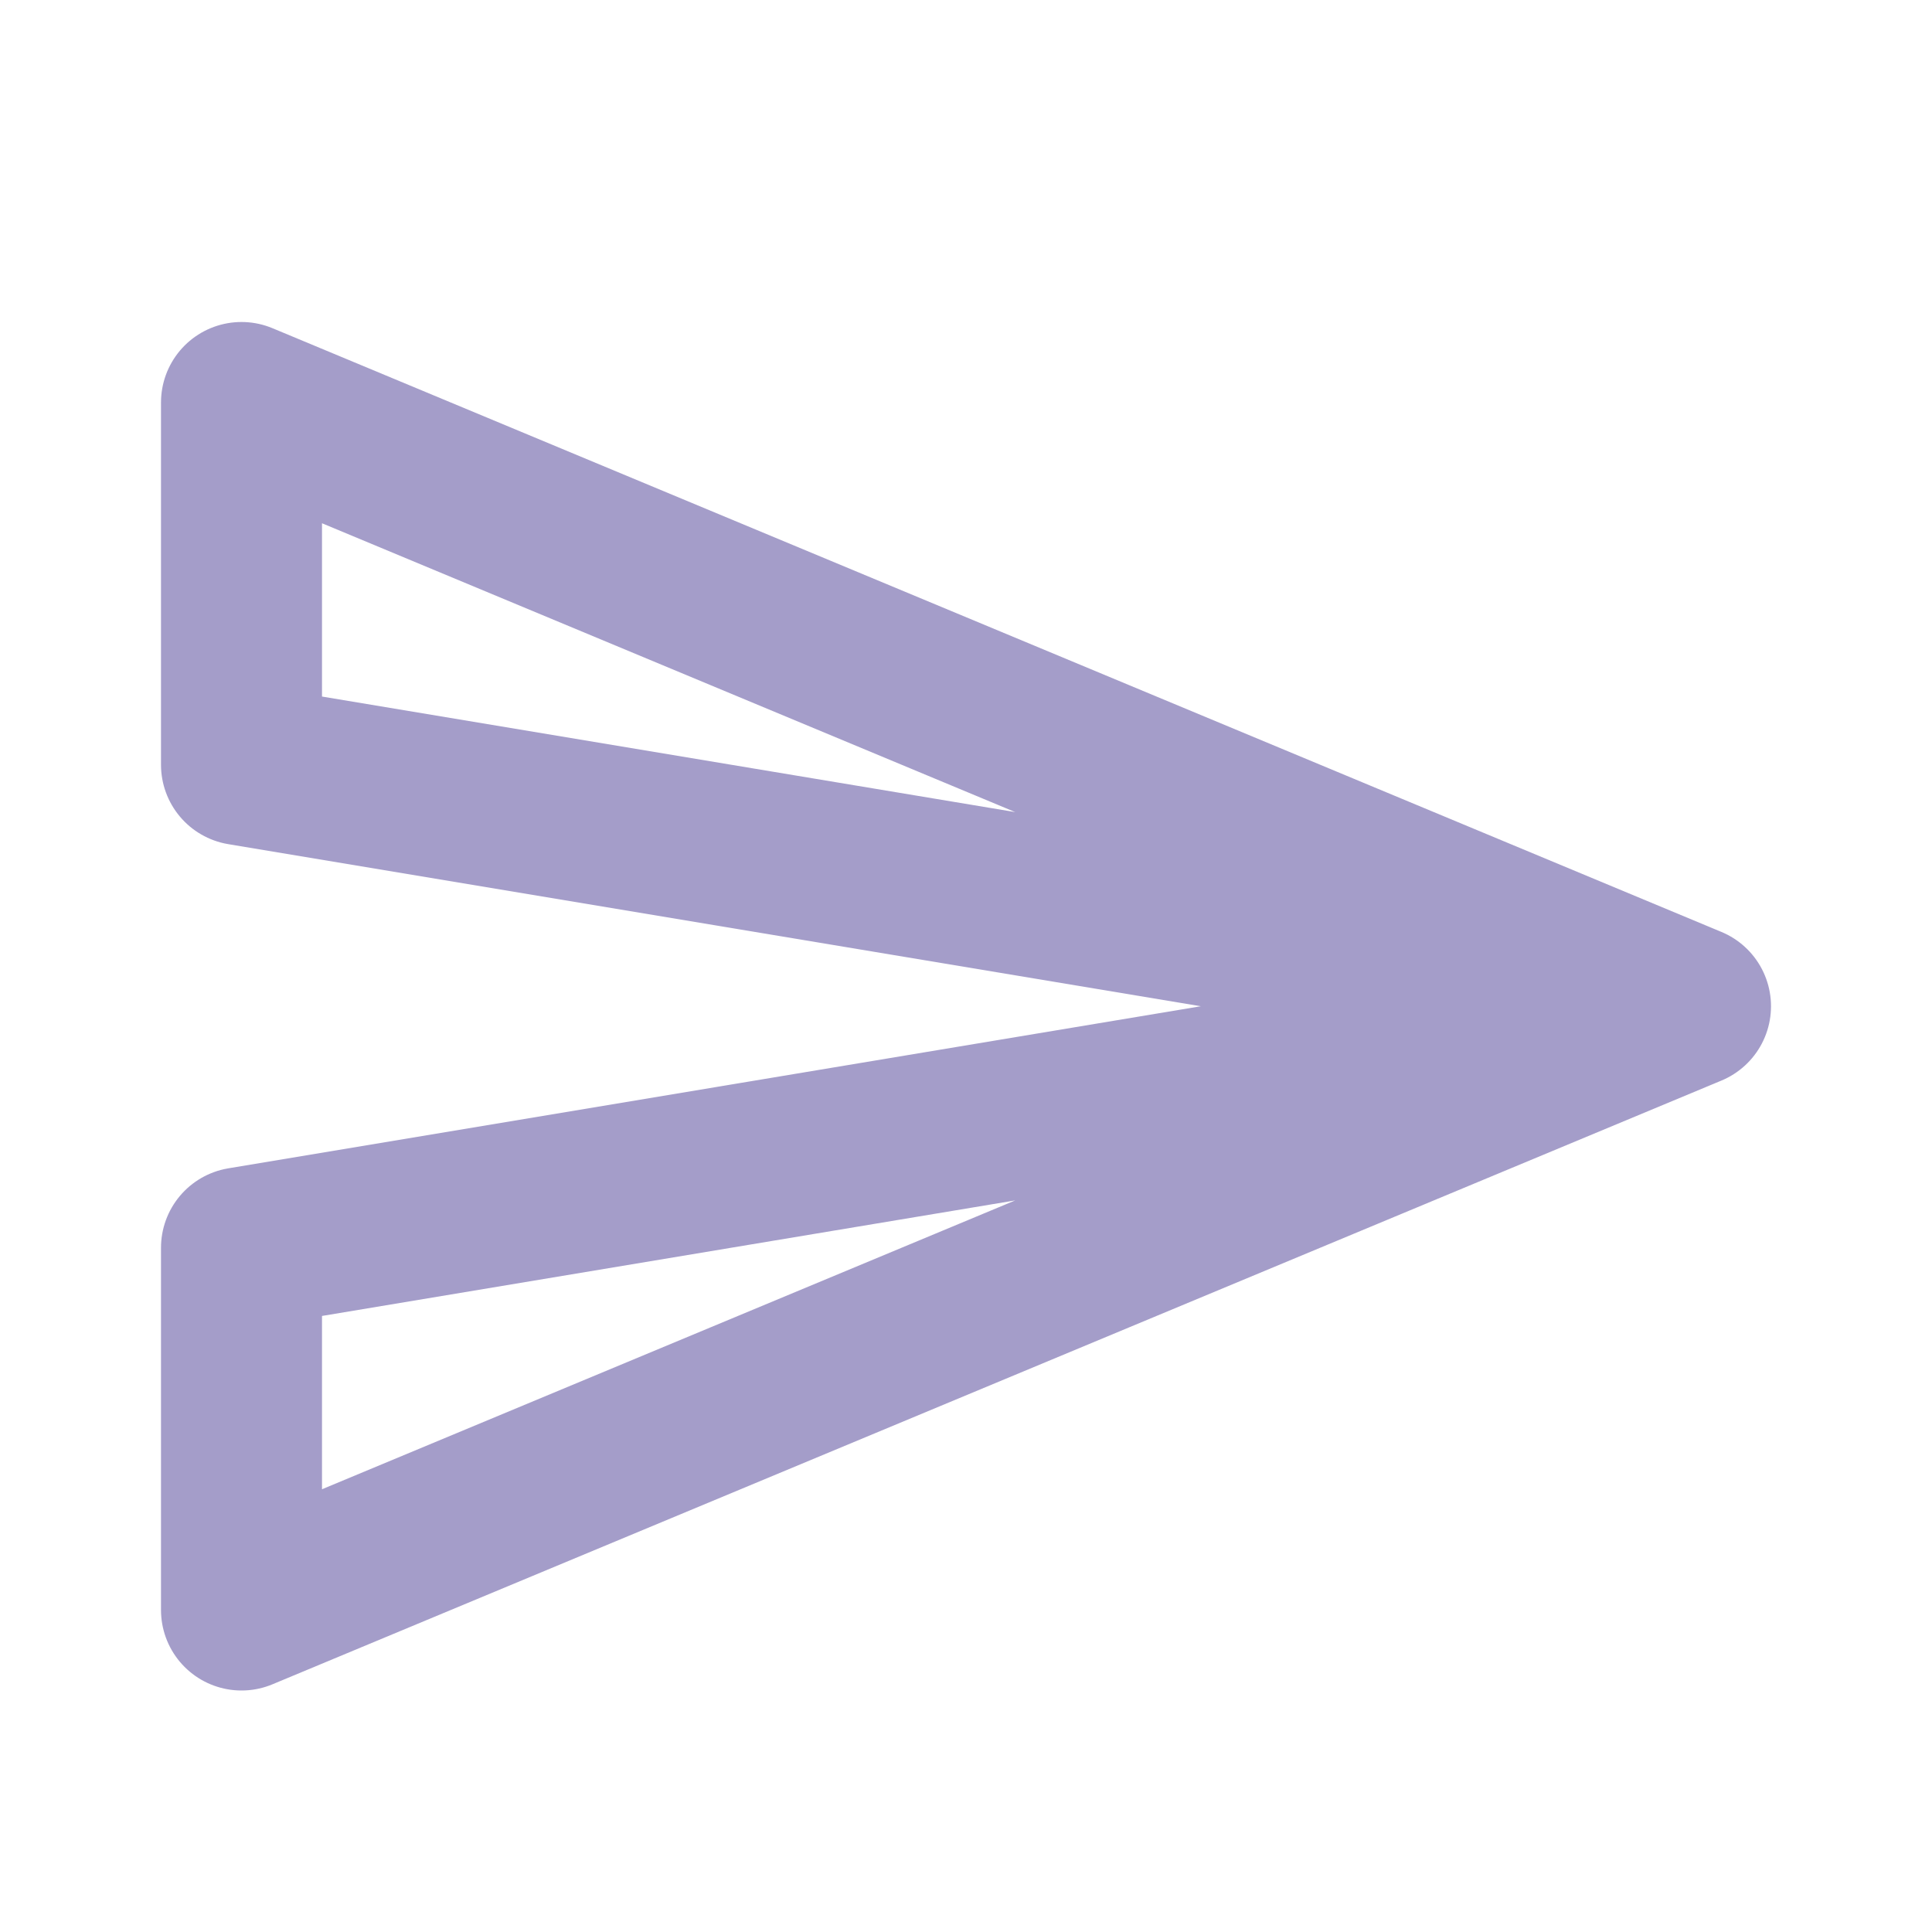 <svg width="24" height="24" viewBox="0 0 24 24" fill="none" xmlns="http://www.w3.org/2000/svg">
<path d="M21 12.5L3 20V15.5L21 12.5ZM21 12.5L3 9.5V5L21 12.5Z" stroke="#574B9B" stroke-opacity="0.54" stroke-width="2" stroke-linejoin="round"/>
</svg>
